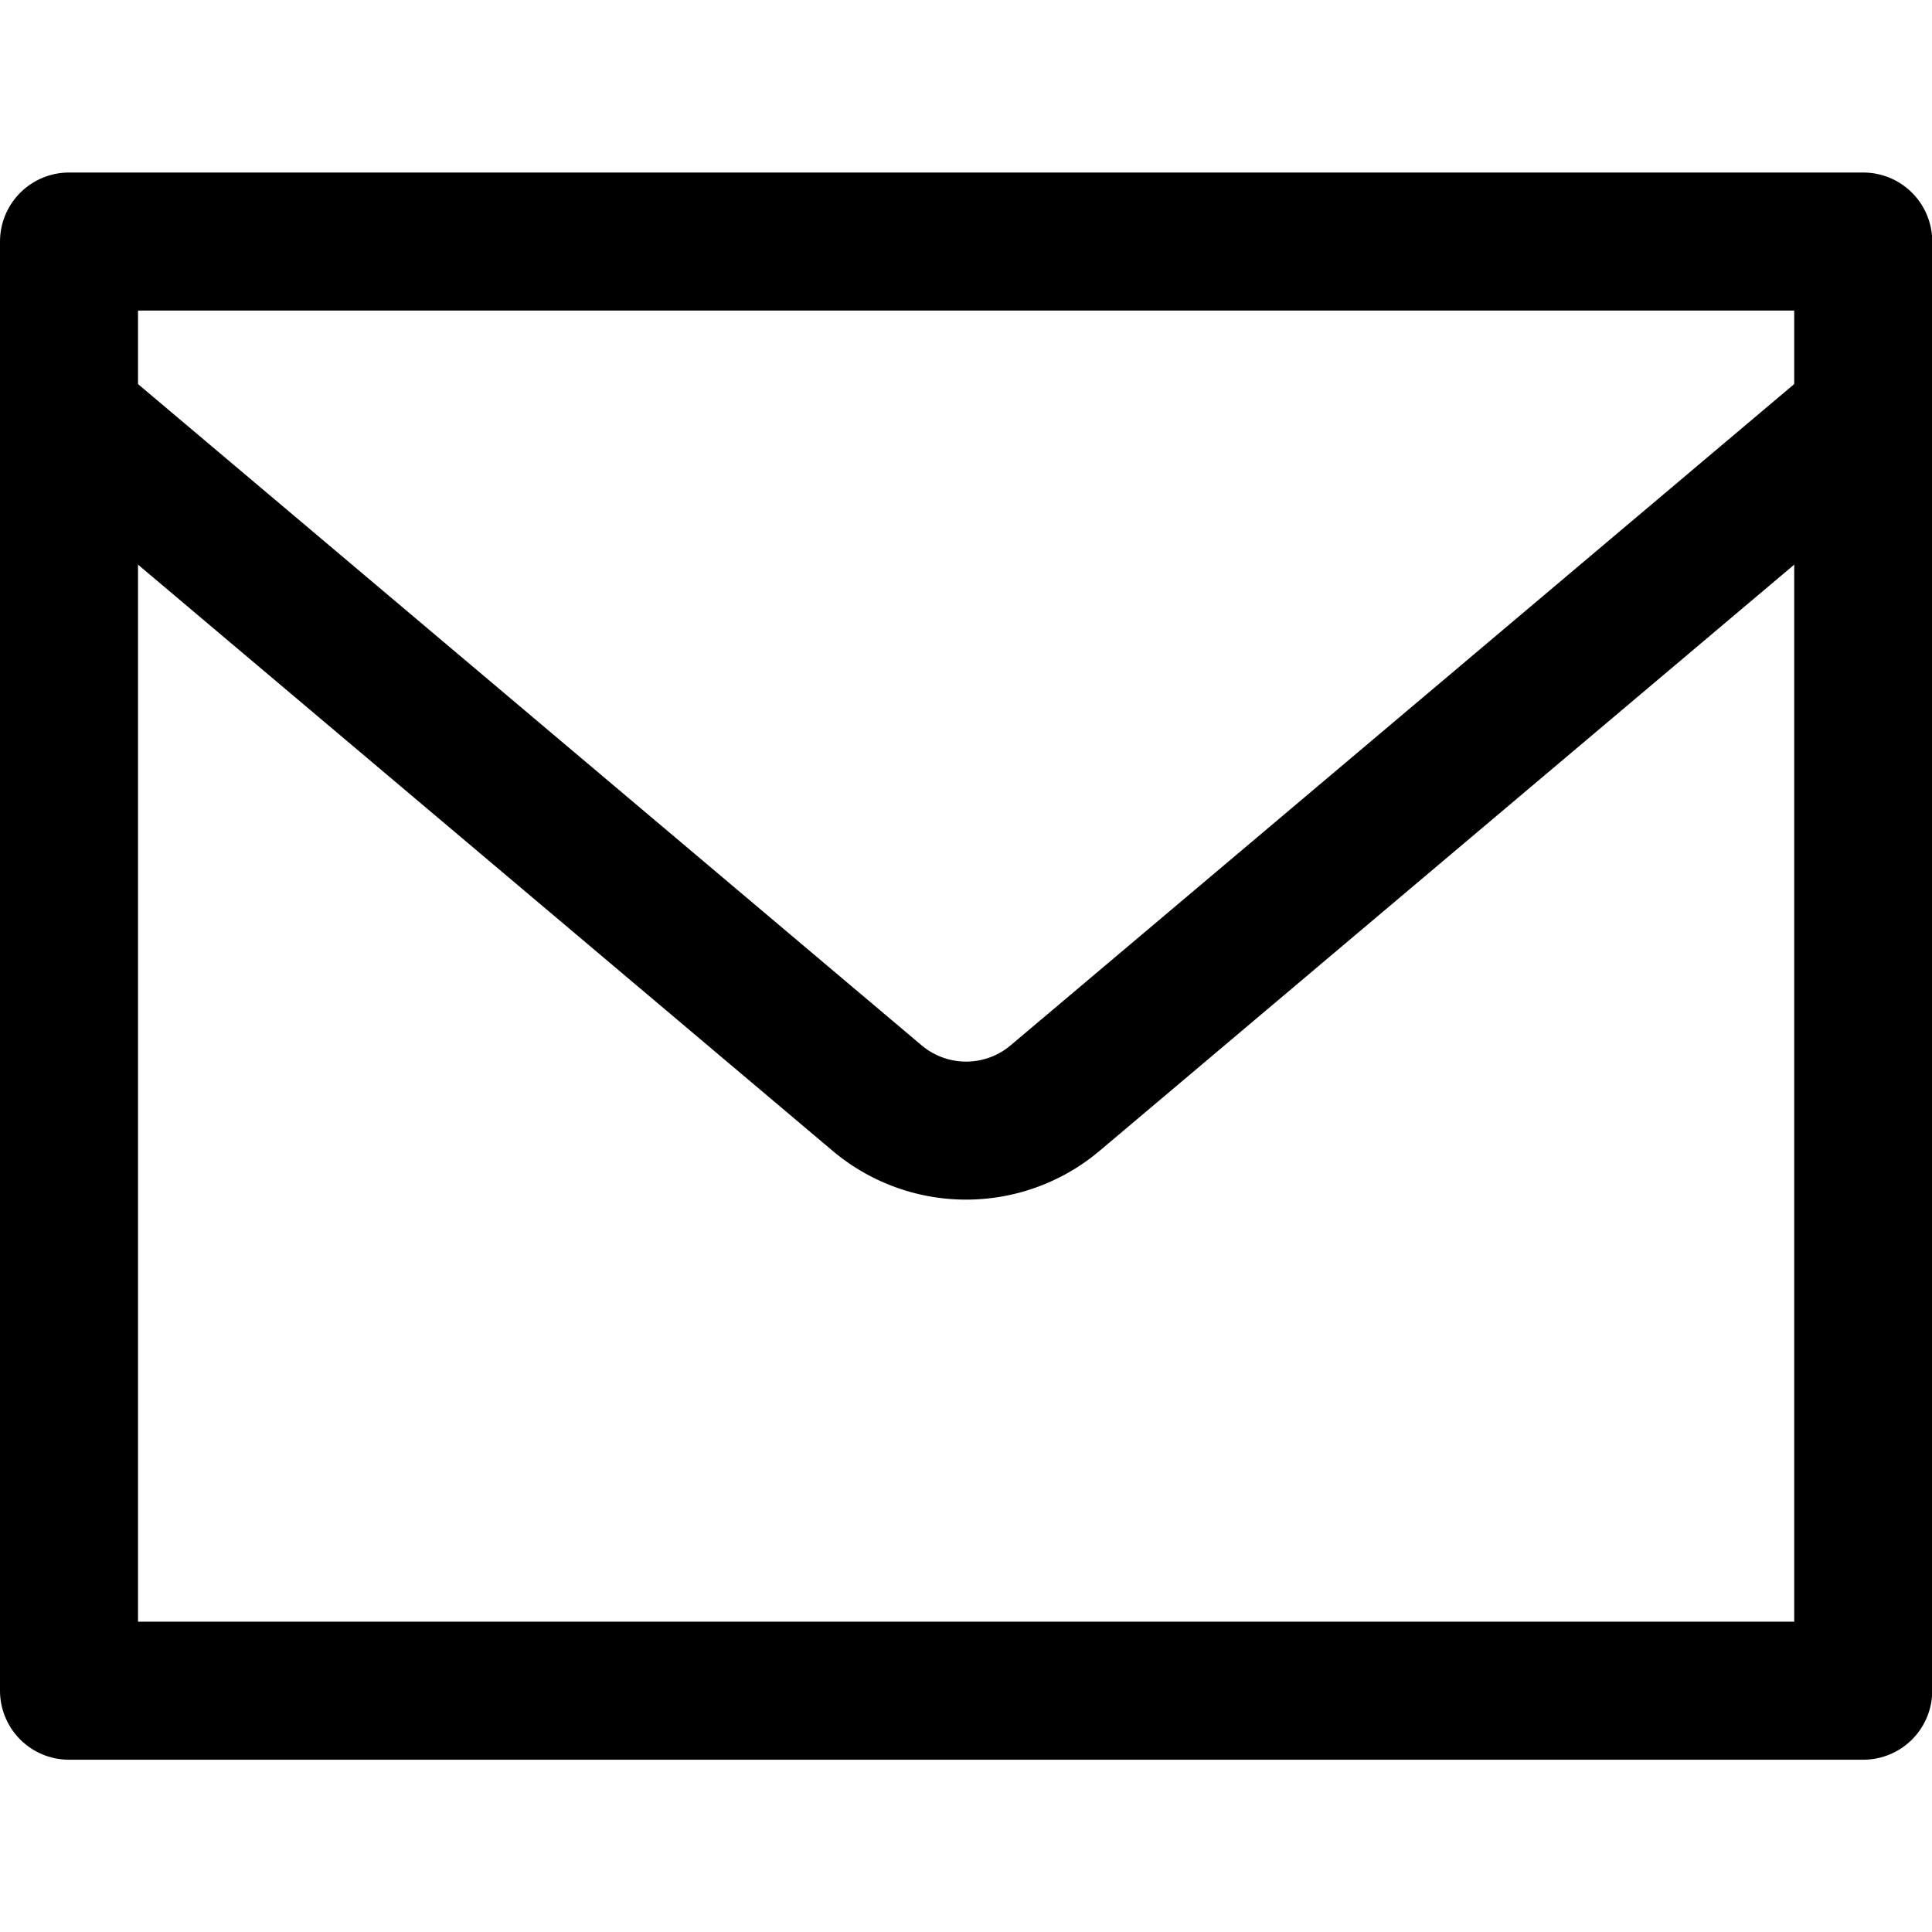 <svg viewBox="0 0 48 48" xmlns="http://www.w3.org/2000/svg"><g transform="matrix(3.429,0,0,3.429,0,0)"><path d="M0.500 1.750 L13.500 1.750 L13.500 12.250 L0.500 12.250 Z" fill="none" stroke="#000000" stroke-linecap="round" stroke-linejoin="round"></path><path d="M.5,3.015,6.355,7.956a1,1,0,0,0,1.29,0L13.5,3.015" fill="none" stroke="#000000" stroke-linecap="round" stroke-linejoin="round"></path></g></svg>